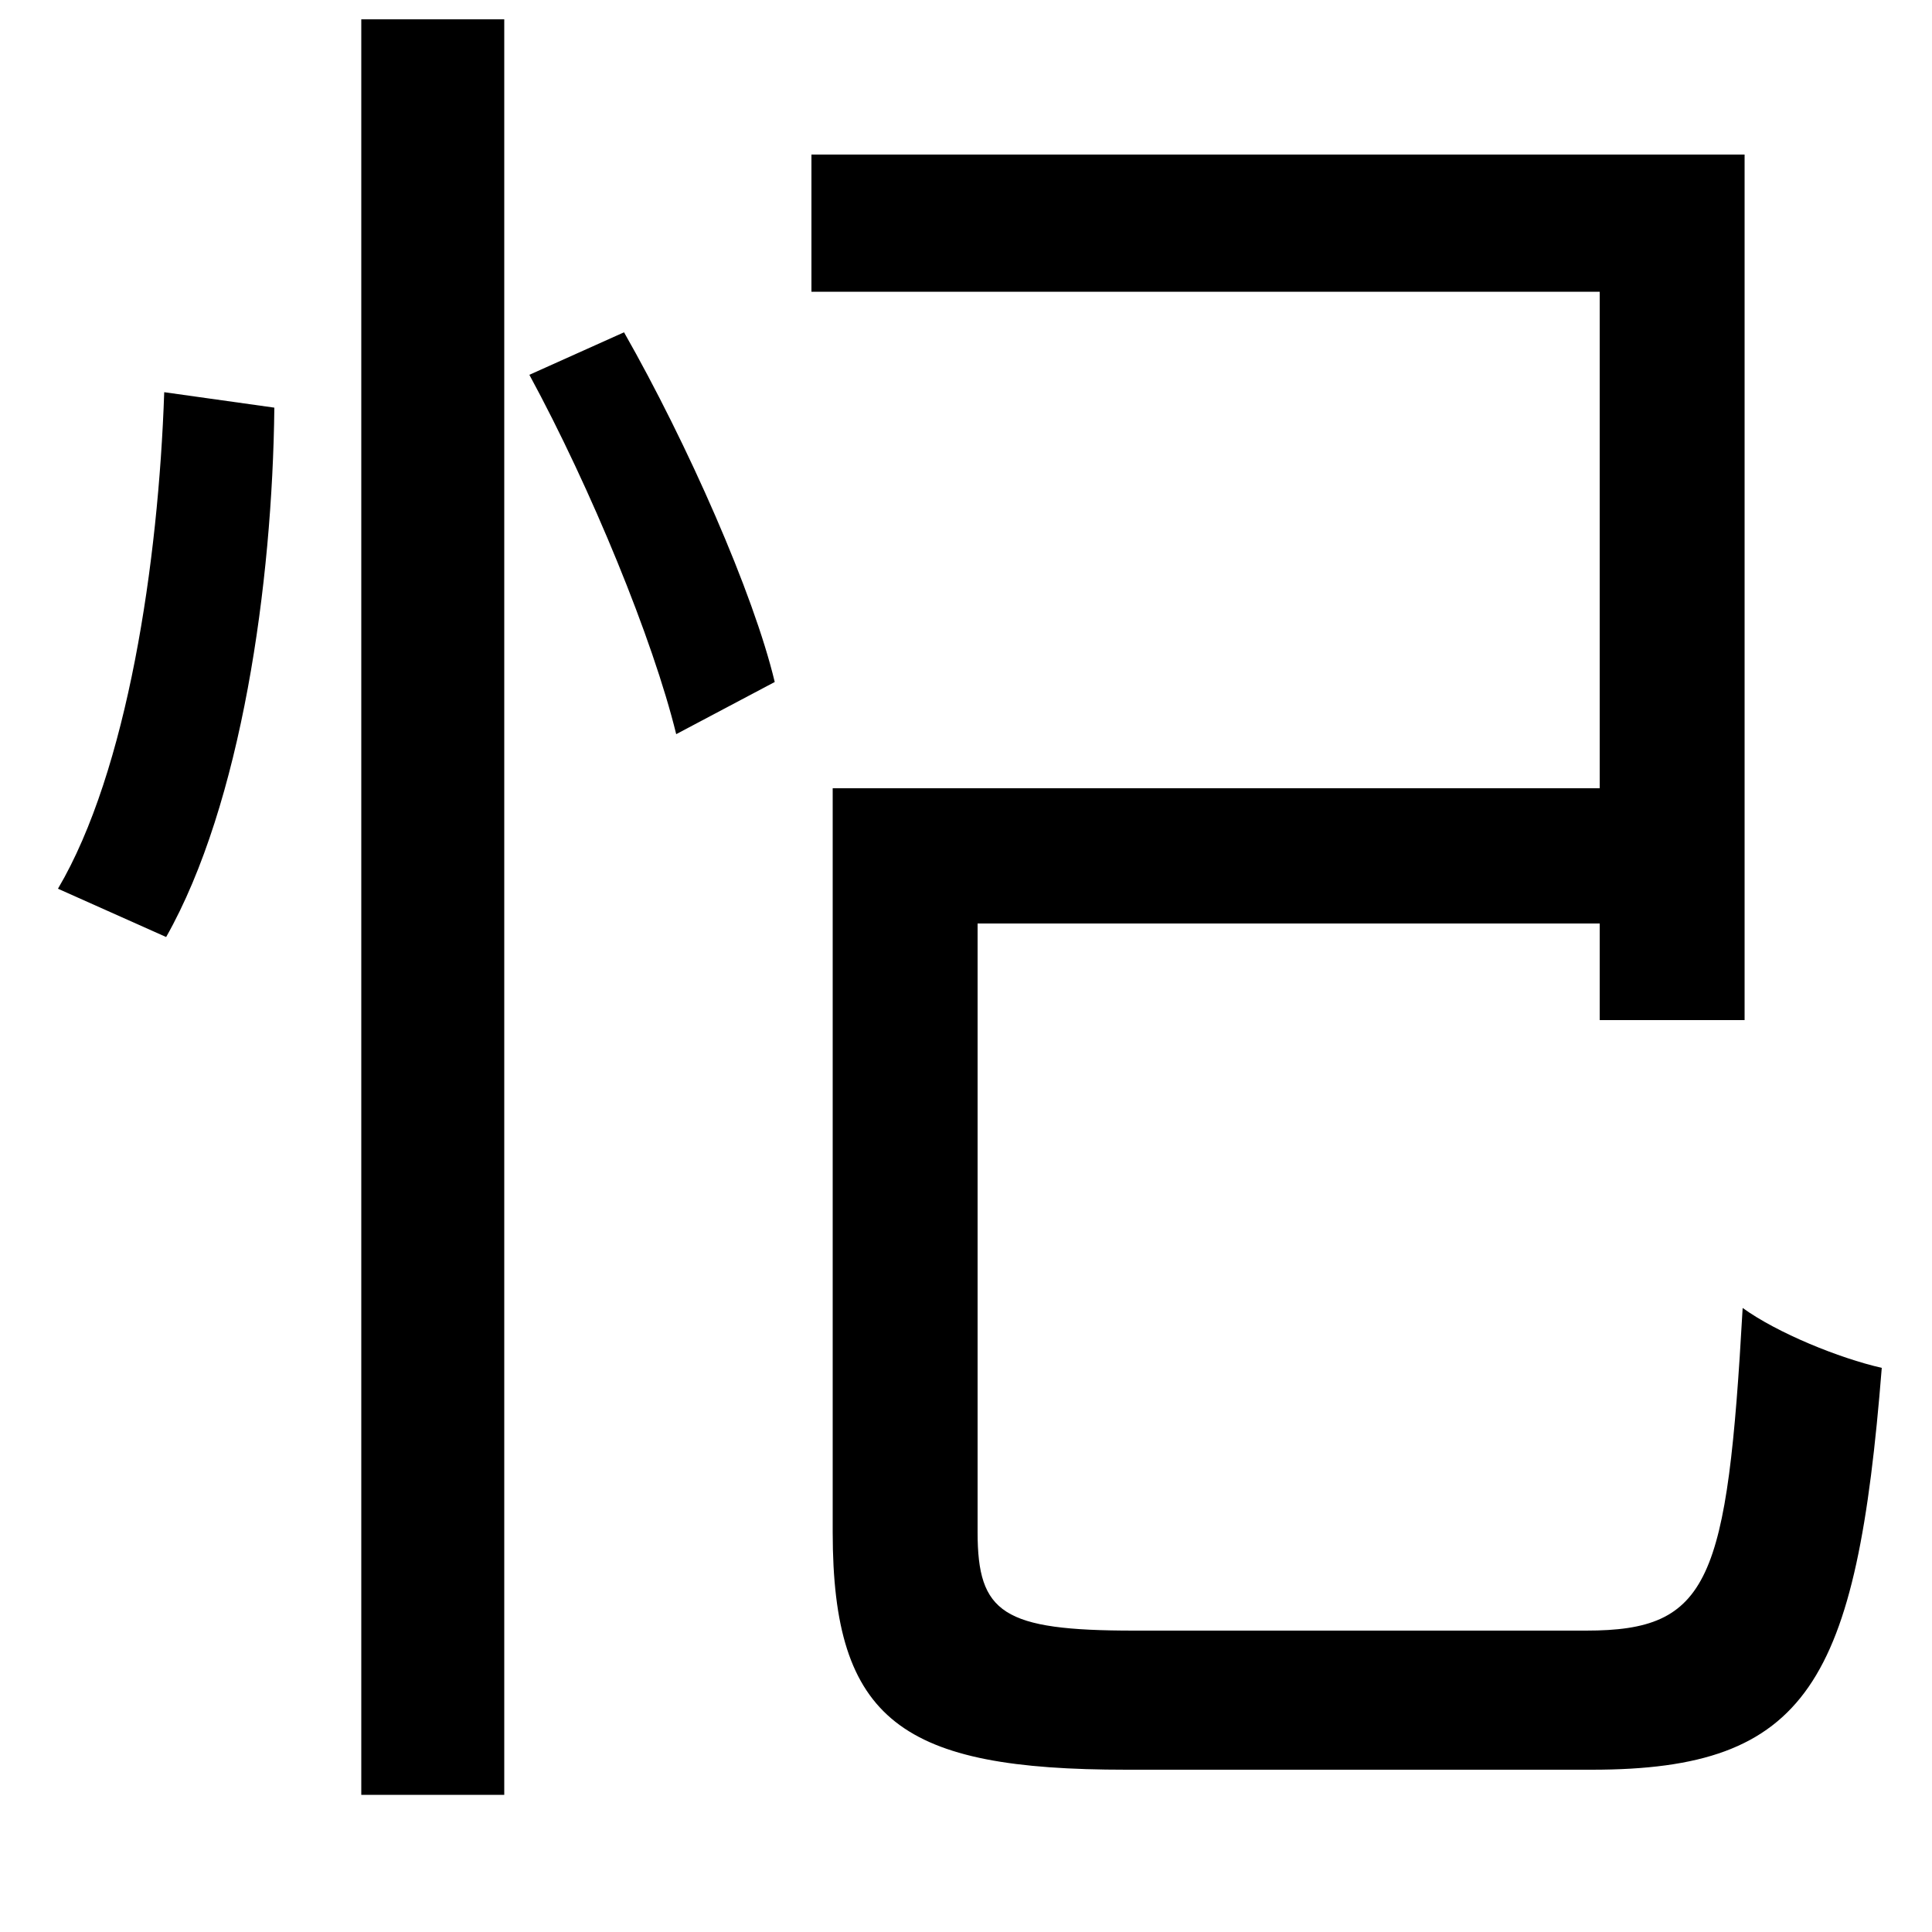 <svg xmlns="http://www.w3.org/2000/svg"
    viewBox="0 0 1000 1000">
  <!--
© 2014-2021 Adobe (http://www.adobe.com/).
Noto is a trademark of Google Inc.
This Font Software is licensed under the SIL Open Font License, Version 1.1. This Font Software is distributed on an "AS IS" BASIS, WITHOUT WARRANTIES OR CONDITIONS OF ANY KIND, either express or implied. See the SIL Open Font License for the specific language, permissions and limitations governing your use of this Font Software.
http://scripts.sil.org/OFL
  -->
<path d="M187 10L187 929 261 929 261 10ZM85 203C82 291 66 399 30 460L86 485C125 416 141 302 142 211ZM274 194C306 253 338 331 350 380L401 353C390 307 356 230 323 172ZM420 80L420 151 828 151 828 408 431 408 431 793C431 891 467 916 583 916 608 916 797 916 824 916 936 916 961 871 974 708 952 703 920 690 902 677 894 819 885 844 821 844 779 844 618 844 587 844 519 844 506 835 506 793L506 478 828 478 828 528 903 528 903 80Z"/>
</svg>